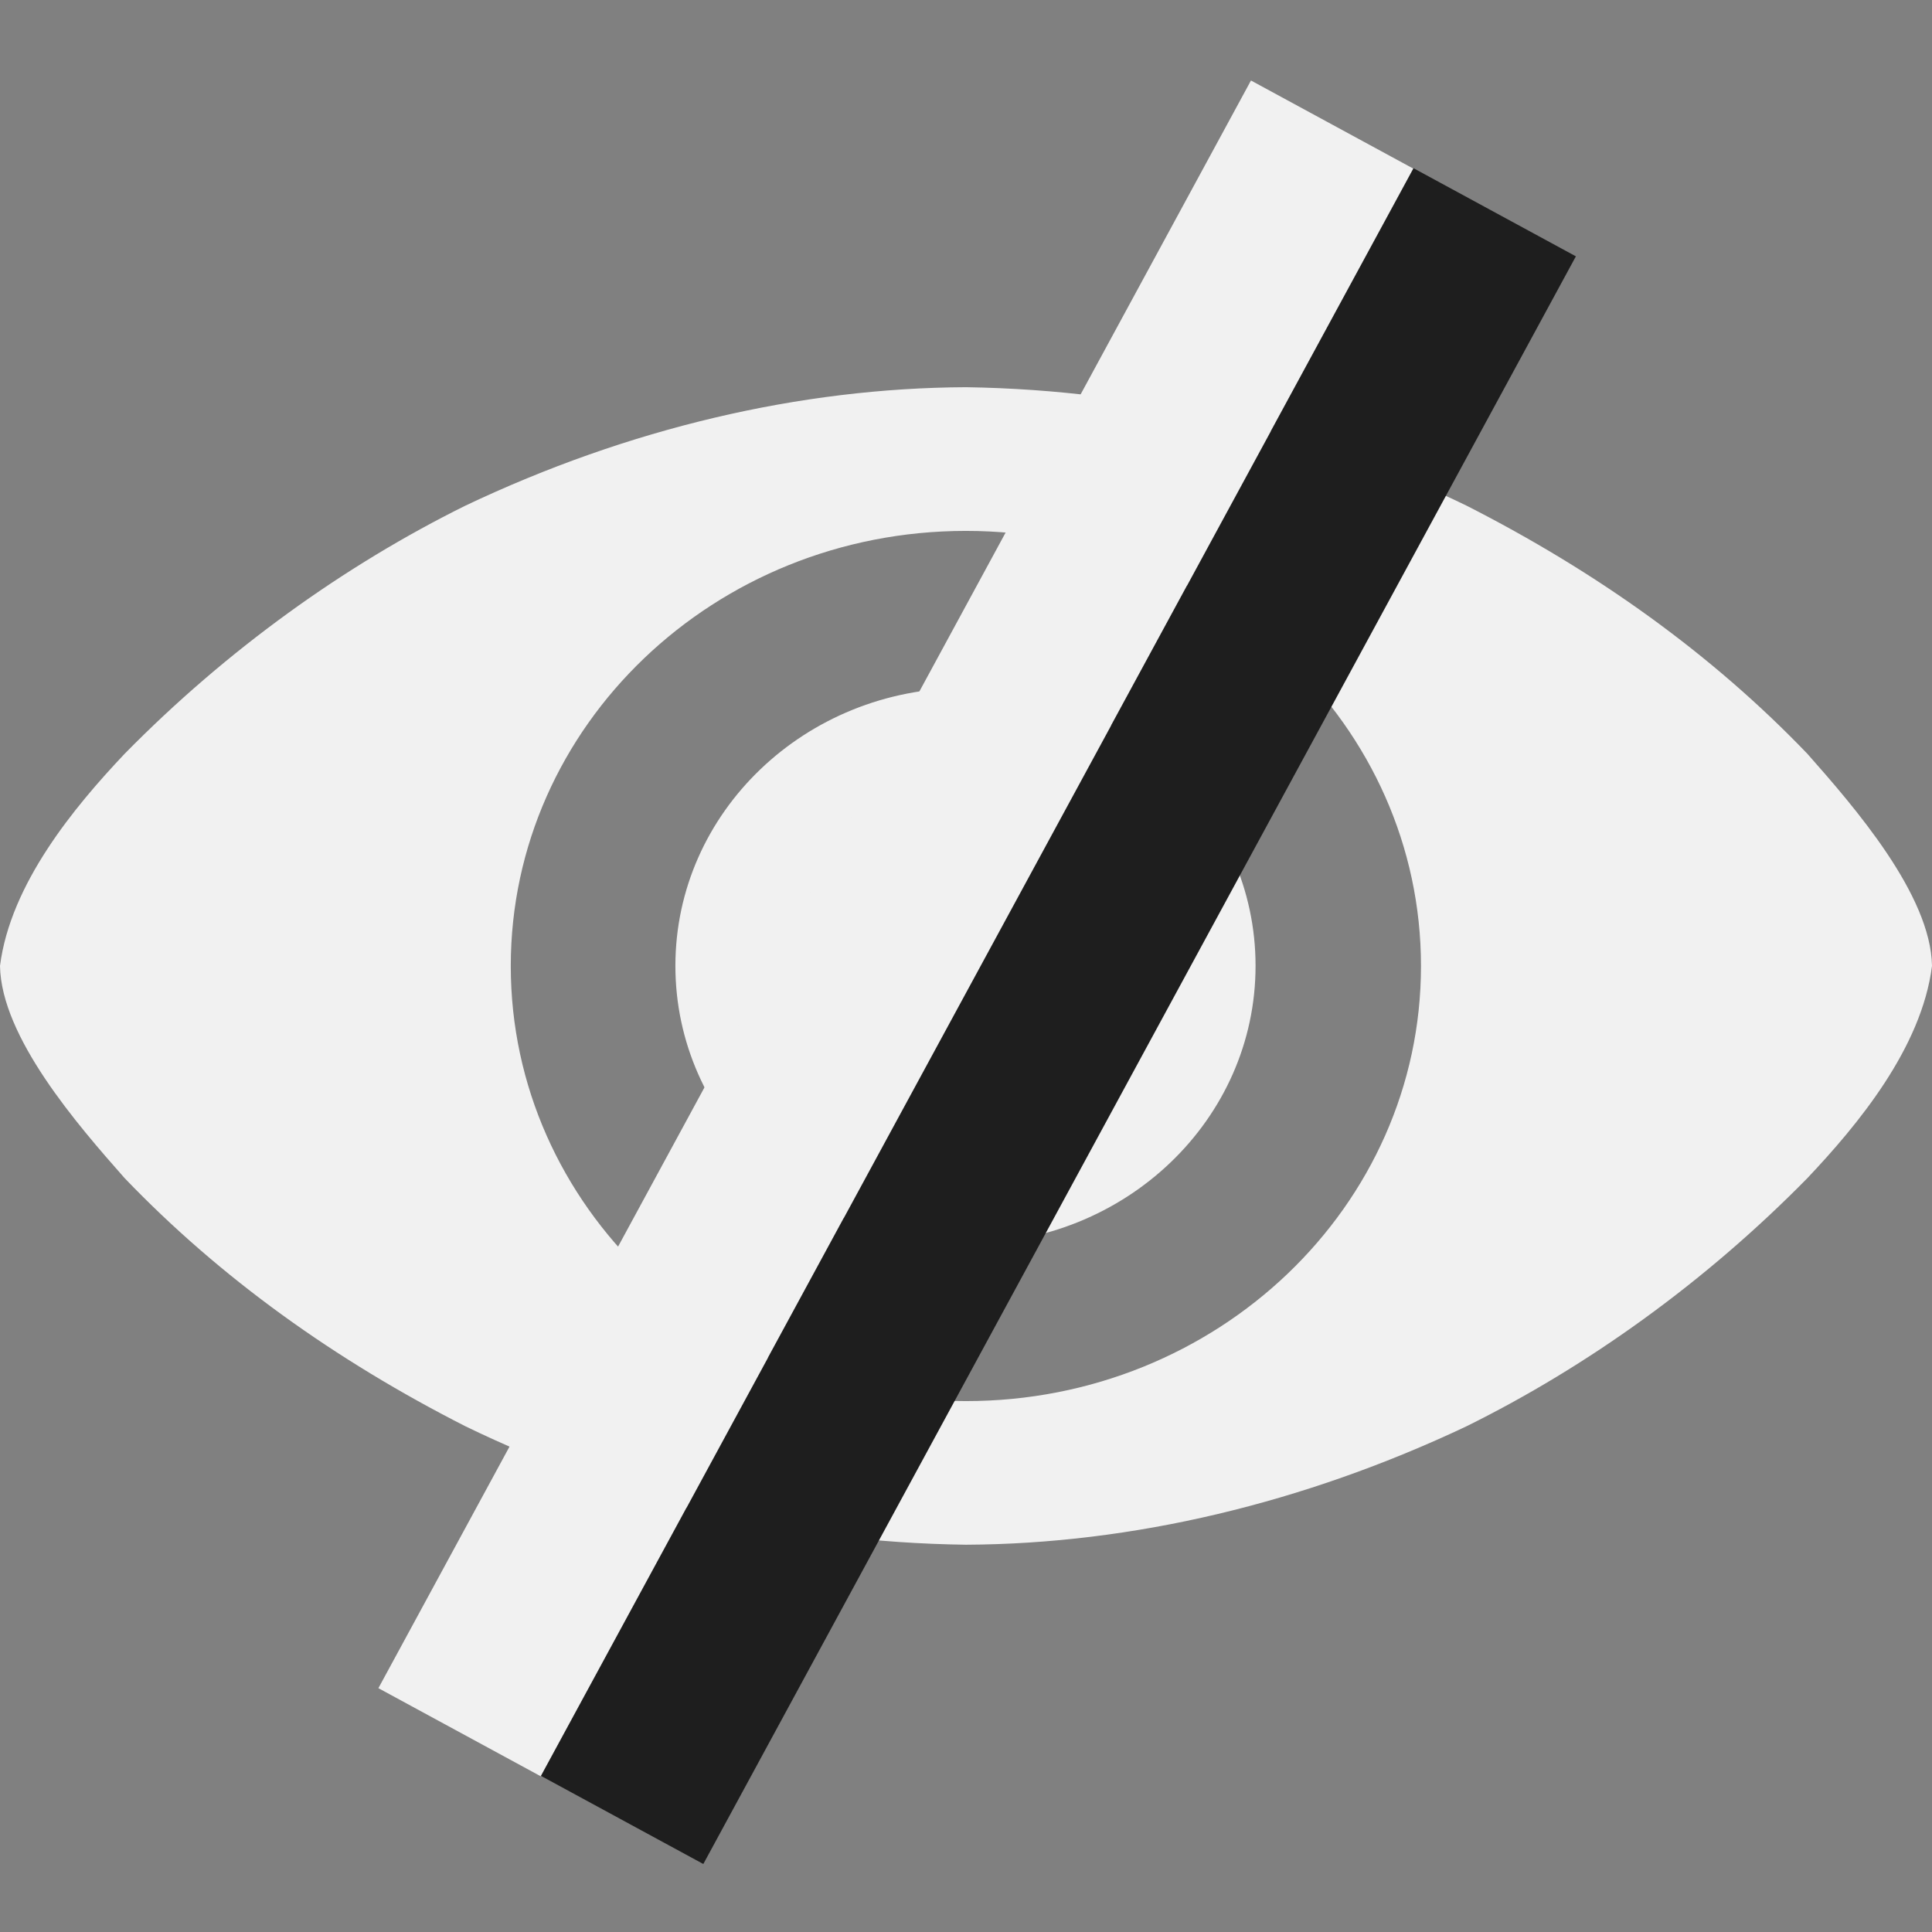 <svg width="24" height="24" viewBox="0 0 24 24" fill="none" xmlns="http://www.w3.org/2000/svg">
<rect x="0" y="0" width="24" height="24" fill="#808080" stroke="none"/>
<path d="M15.597 11.998C15.597 13.905 13.984 15.451 11.993 15.451C10.003 15.451 8.39 13.905 8.39 11.998C8.39 10.092 10.003 8.546 11.993 8.546C13.984 8.546 15.597 10.092 15.597 11.998ZM12 4.81C9.94 4.819 7.804 5.321 5.782 6.281C4.281 7.024 2.818 8.071 1.548 9.364C0.924 10.024 0.129 10.98 0 11.999C0.015 12.883 0.963 13.973 1.548 14.635C2.739 15.877 4.164 16.895 5.782 17.718C7.667 18.633 9.754 19.16 12 19.189C14.062 19.18 16.198 18.673 18.217 17.718C19.718 16.976 21.182 15.928 22.452 14.635C23.076 13.975 23.871 13.019 24 11.999C23.985 11.116 23.037 10.026 22.452 9.364C21.261 8.122 19.836 7.105 18.217 6.281C16.333 5.367 14.241 4.844 12 4.81ZM11.998 6.595C15.121 6.595 17.652 9.015 17.652 12C17.652 14.985 15.121 17.405 11.998 17.405C8.876 17.405 6.345 14.985 6.345 12C6.345 9.015 8.876 6.595 11.998 6.595Z" fill="#F1F1F1"/>
<rect x="15.54" y="1" width="2.294" height="22.723" transform="rotate(28.491 15.54 1)" fill="#F1F1F1"/>
<rect x="17.56" y="2.09" width="2.294" height="22.723" transform="rotate(28.491 17.56 2.09)" fill="#1E1E1E"/>
</svg>
